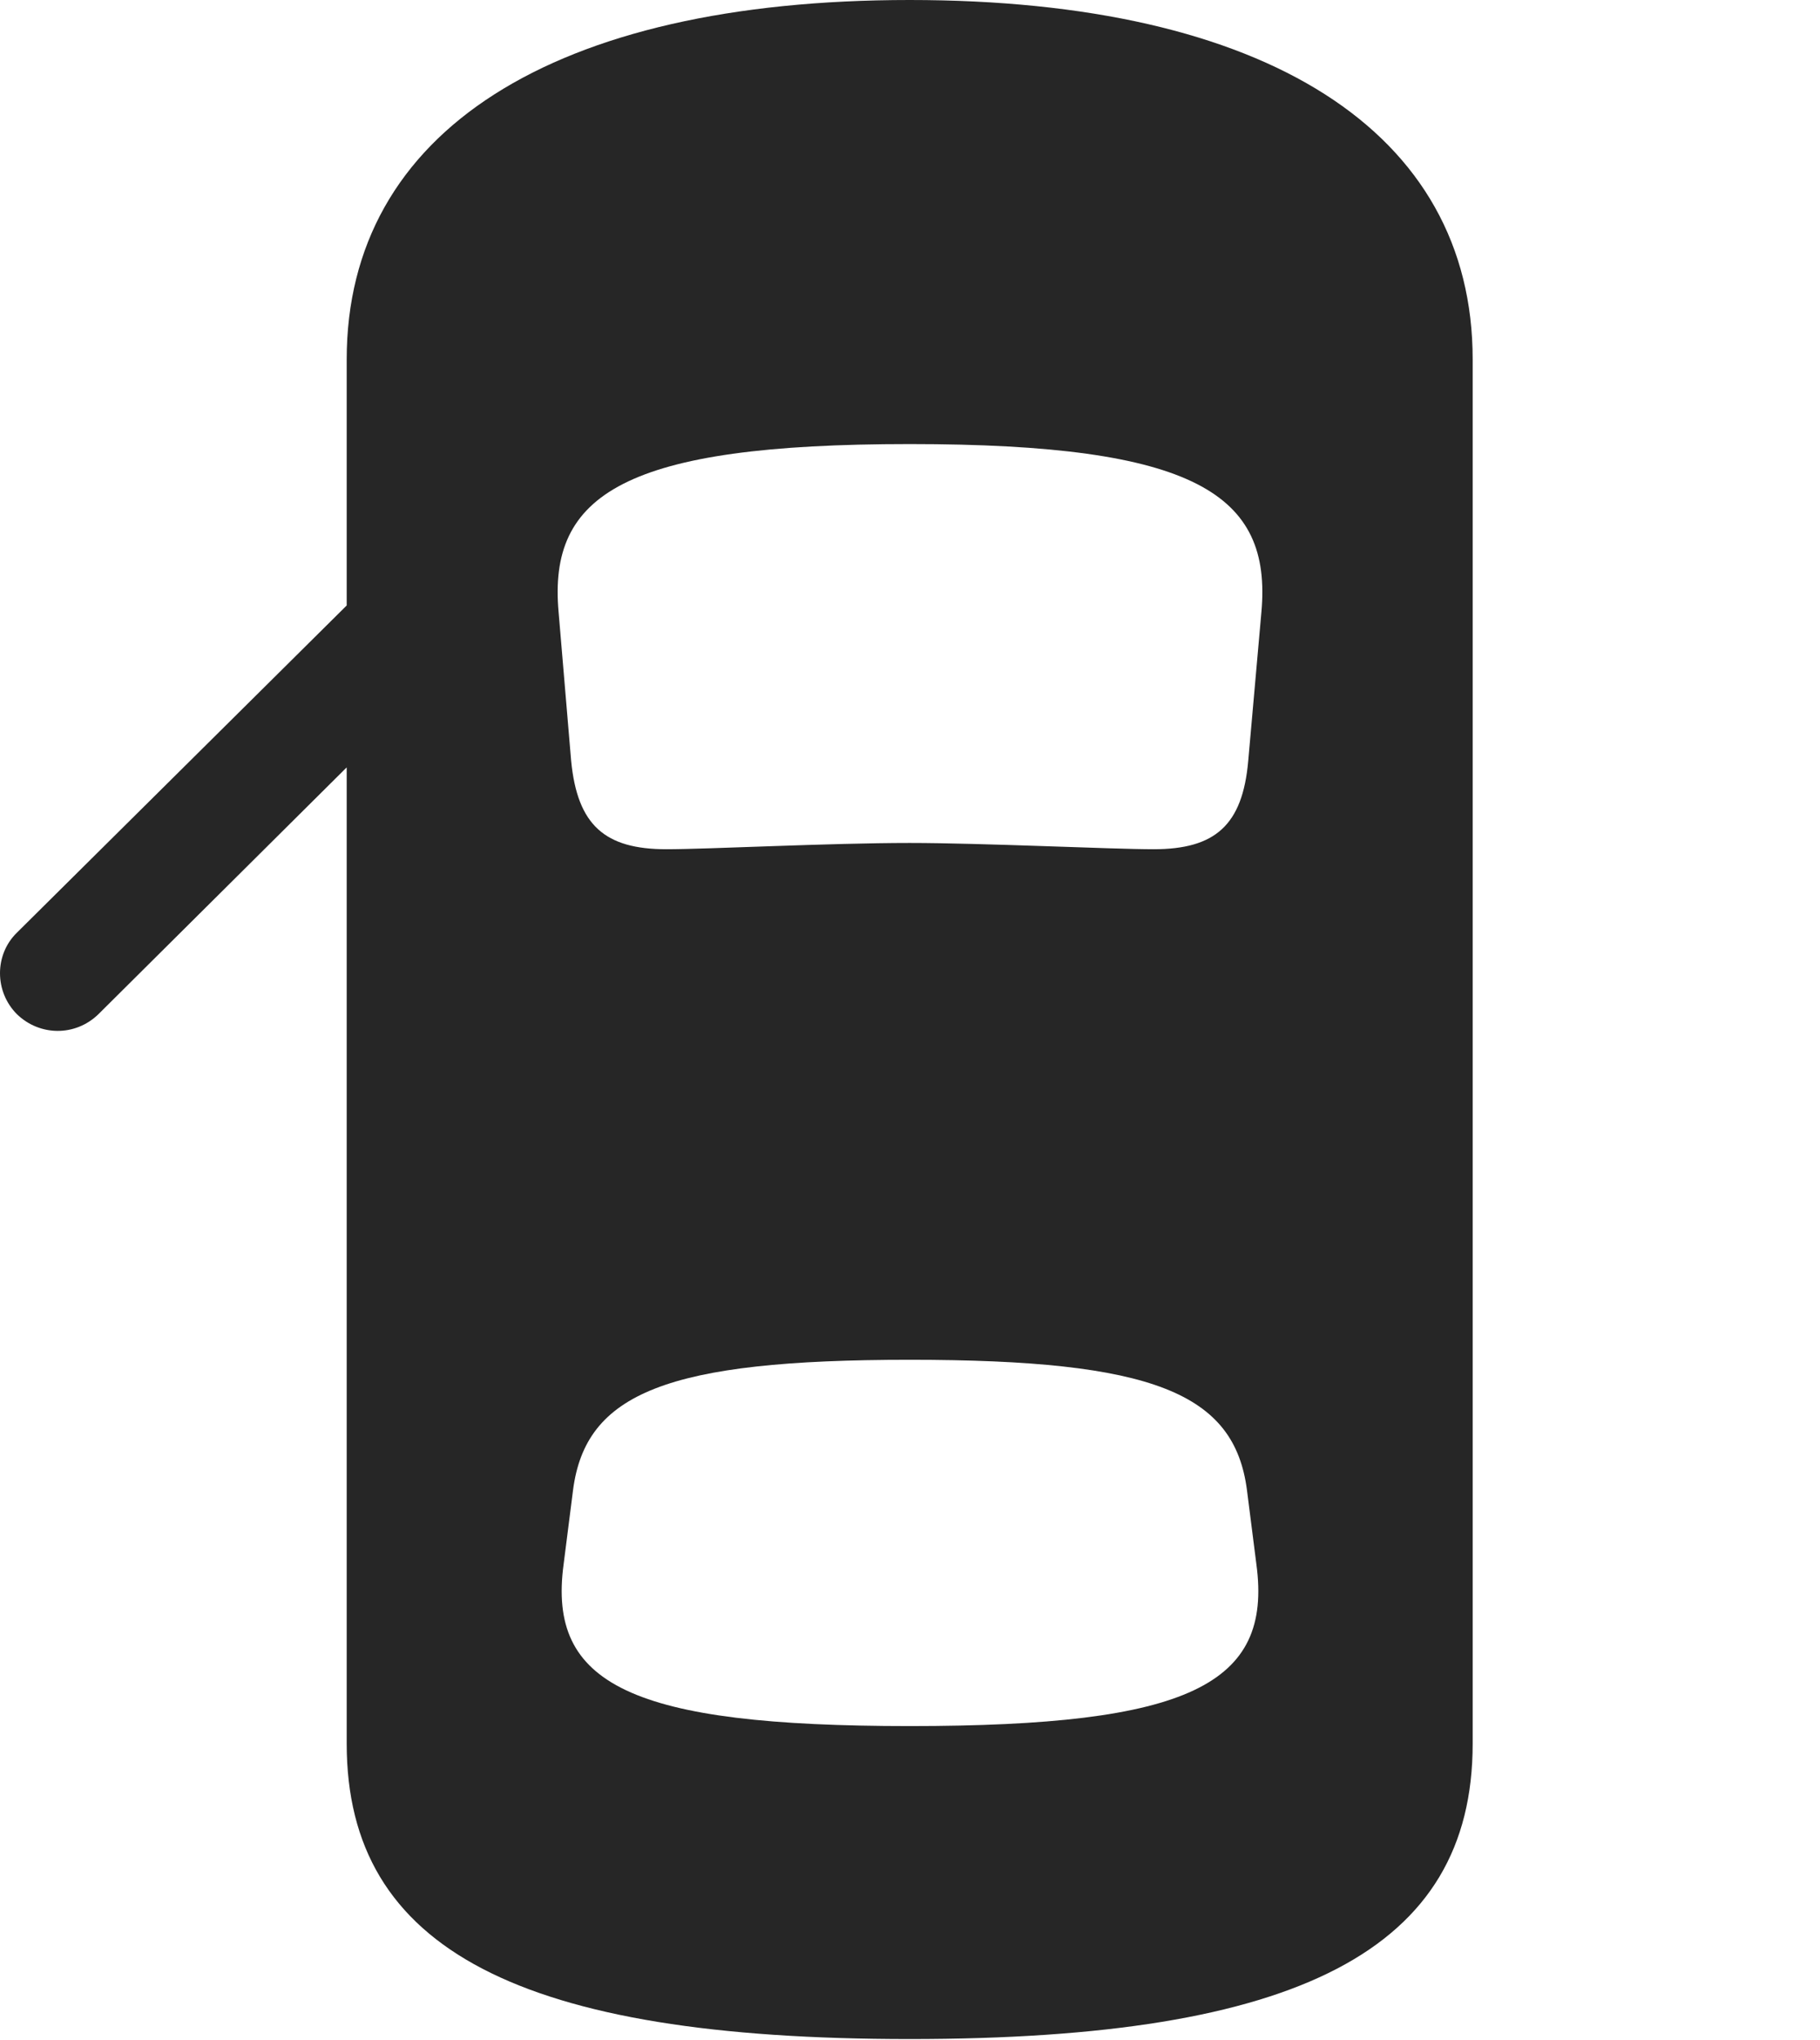 <?xml version="1.0" encoding="UTF-8"?>
<!--Generator: Apple Native CoreSVG 326-->
<!DOCTYPE svg
PUBLIC "-//W3C//DTD SVG 1.1//EN"
       "http://www.w3.org/Graphics/SVG/1.1/DTD/svg11.dtd">
<svg version="1.1" xmlns="http://www.w3.org/2000/svg" xmlns:xlink="http://www.w3.org/1999/xlink" viewBox="0 0 725.75 813.25">
 <g>
  <rect height="813.25" opacity="0" width="725.75" x="0" y="0"/>
  <path d="M362.75 812.75C517.75 812.75 587.25 777.25 587.25 695L587.25 143.25C587.25 52.5 505 0 362.75 0C220.5 0 138.25 52.5 138.25 143.25L138.25 695C138.25 777.25 207.75 812.75 362.75 812.75ZM362.75 336C330.75 336 282.5 338.5 265.75 338.5C241.25 338.5 230.25 329 227.75 303.25L222.75 244C218.5 197 249 177 362.75 177C476.75 177 507.25 197 503 244L497.75 303.25C495.5 329 484.5 338.5 460 338.5C443.25 338.5 391.75 336 362.75 336ZM362.75 688C251.75 688 218.25 671.5 224.75 623.5L228.5 594C233.5 555.25 266 542 362.75 542C459.75 542 492.25 555.25 497.25 594L501 623.5C507.5 671.5 474 688 362.75 688ZM158.5 221.25L6.75 371.75C-2.25 380.5-2.25 395.25 6.75 404.25C15.75 413 30 413.25 39.25 404.25L158.5 285.75Z" fill="black" fill-opacity="0.85"/>
 </g>
</svg>

